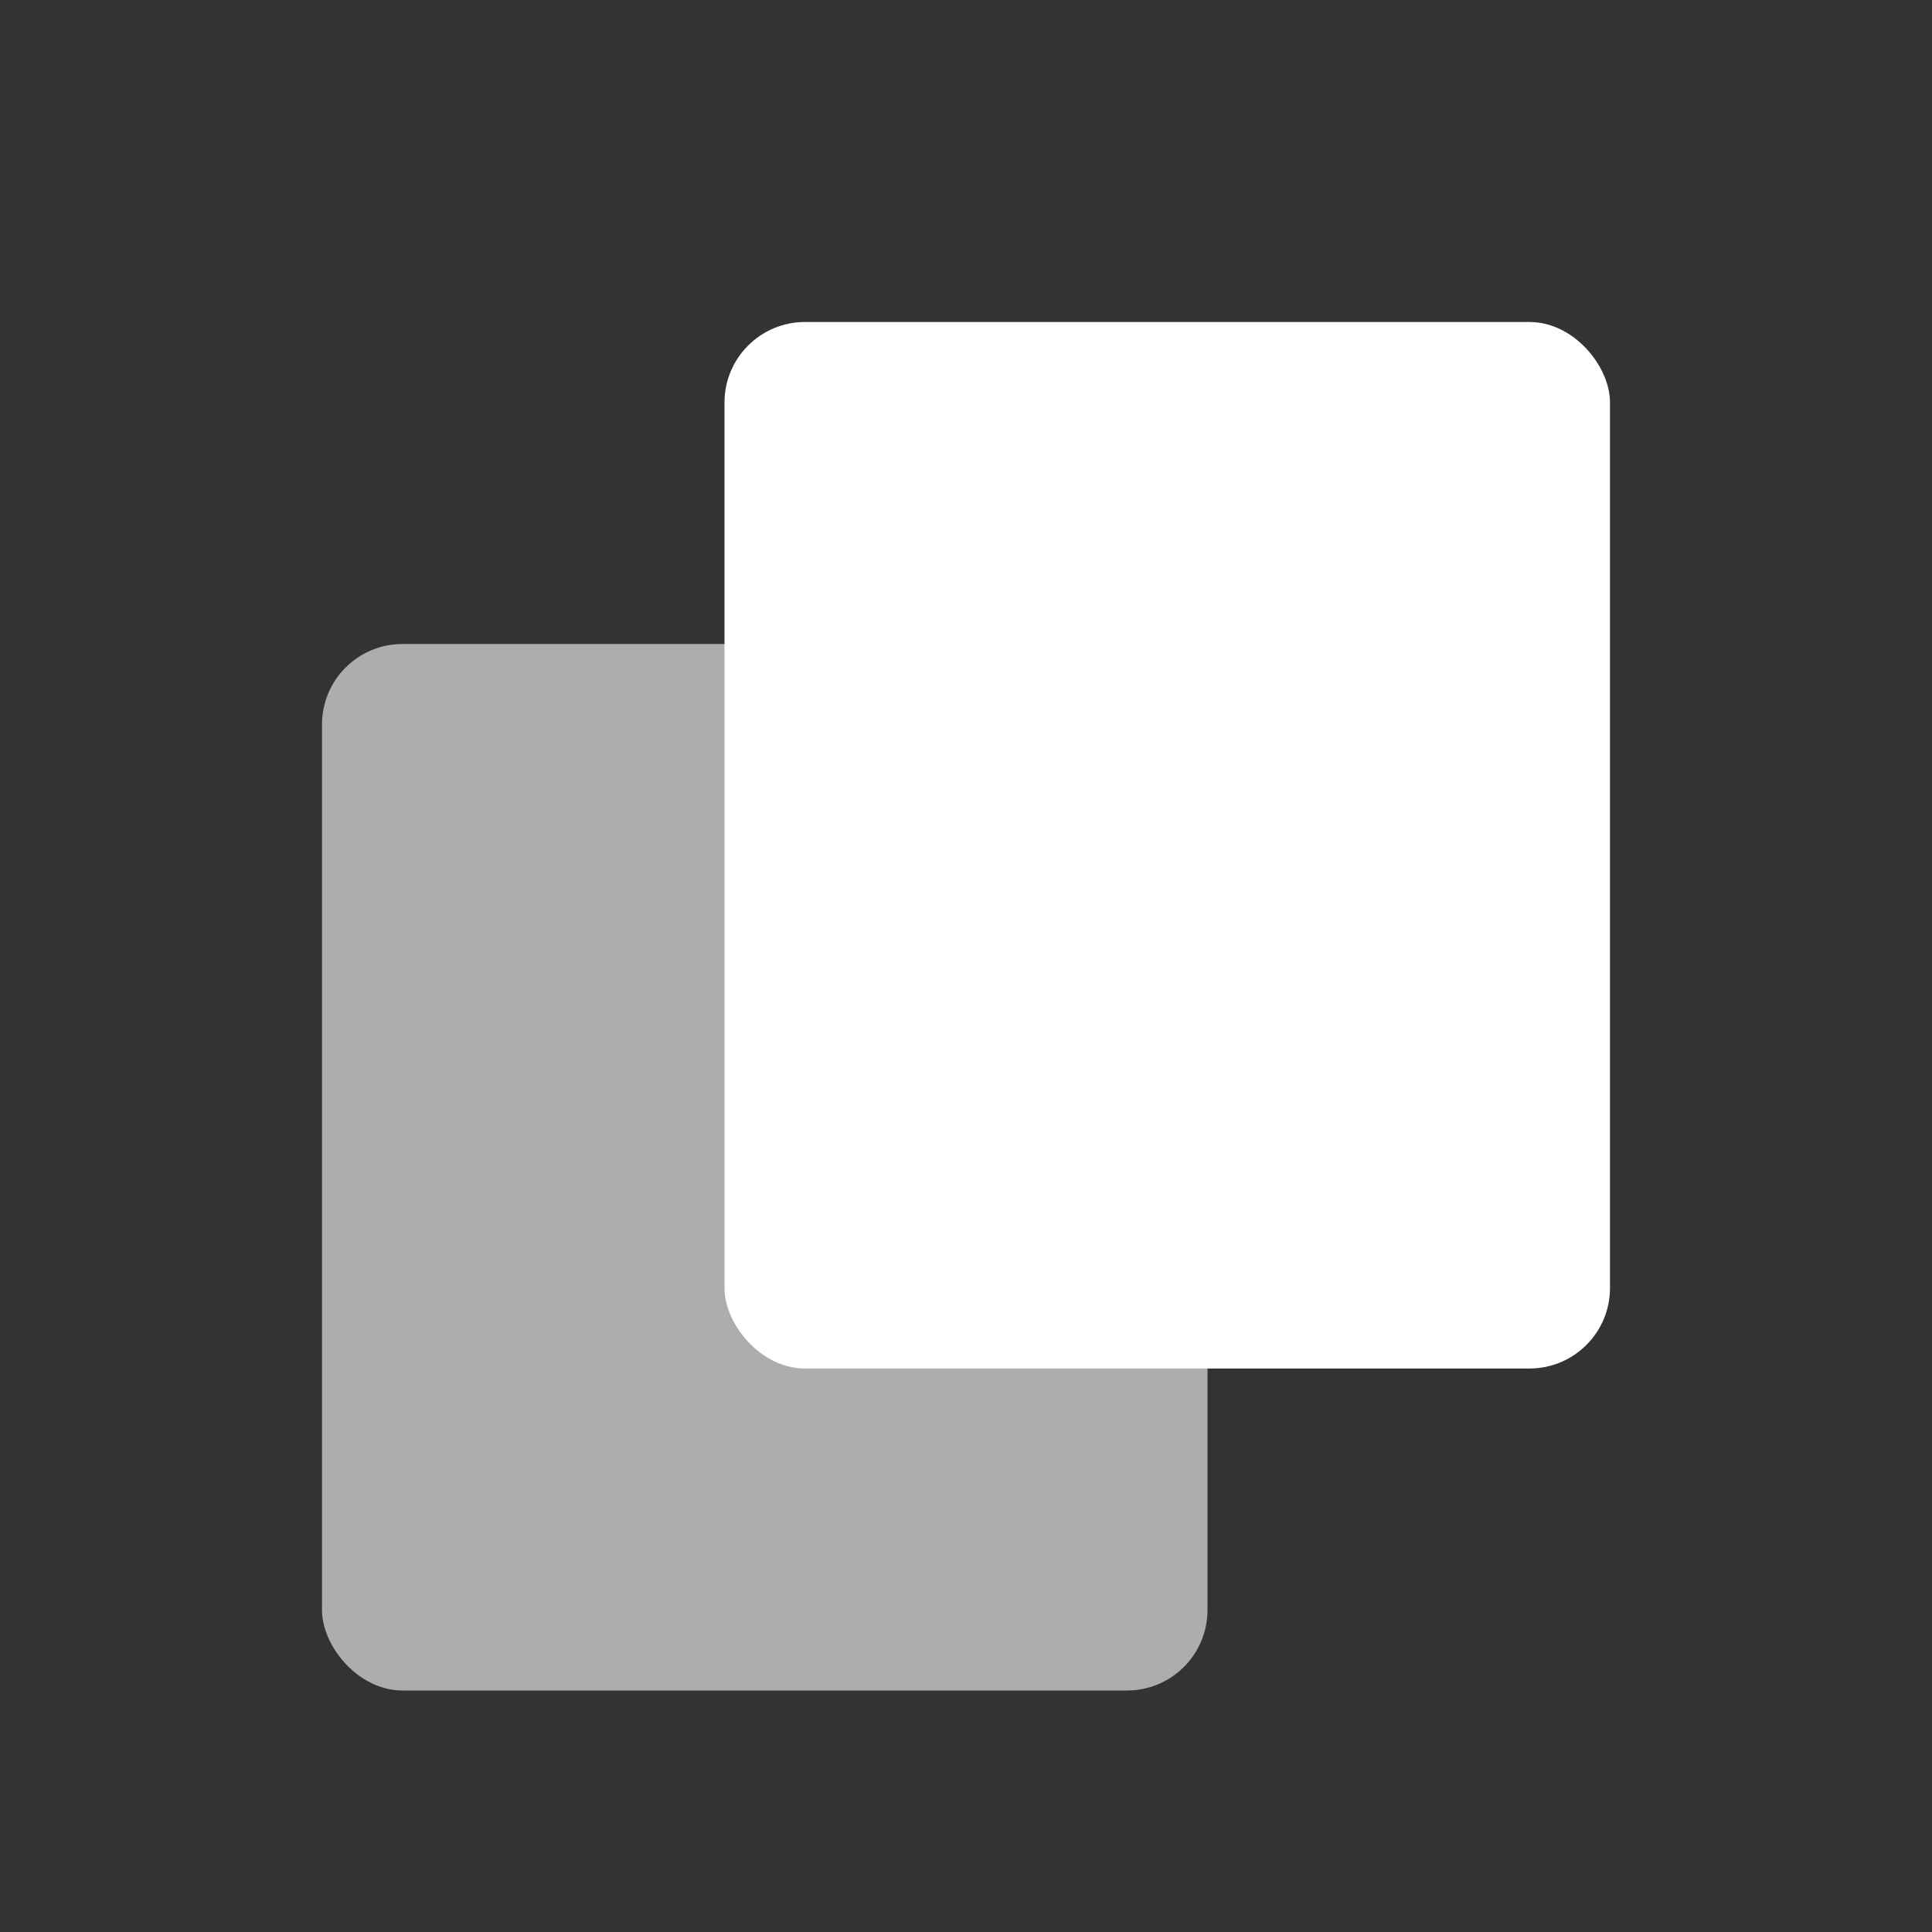 <svg width="24" height="24" viewBox="0 0 24 24" fill="white" xmlns="http://www.w3.org/2000/svg">
<rect x="0" y="0" width="24" height="24" fill="#333333" stroke="none"/>
<rect x="9" y="4" width="11" height="13" rx="1"/>
<rect x="4" y="8" width="11" height="13" rx="1" fill-opacity="0.6"/>
</svg>

